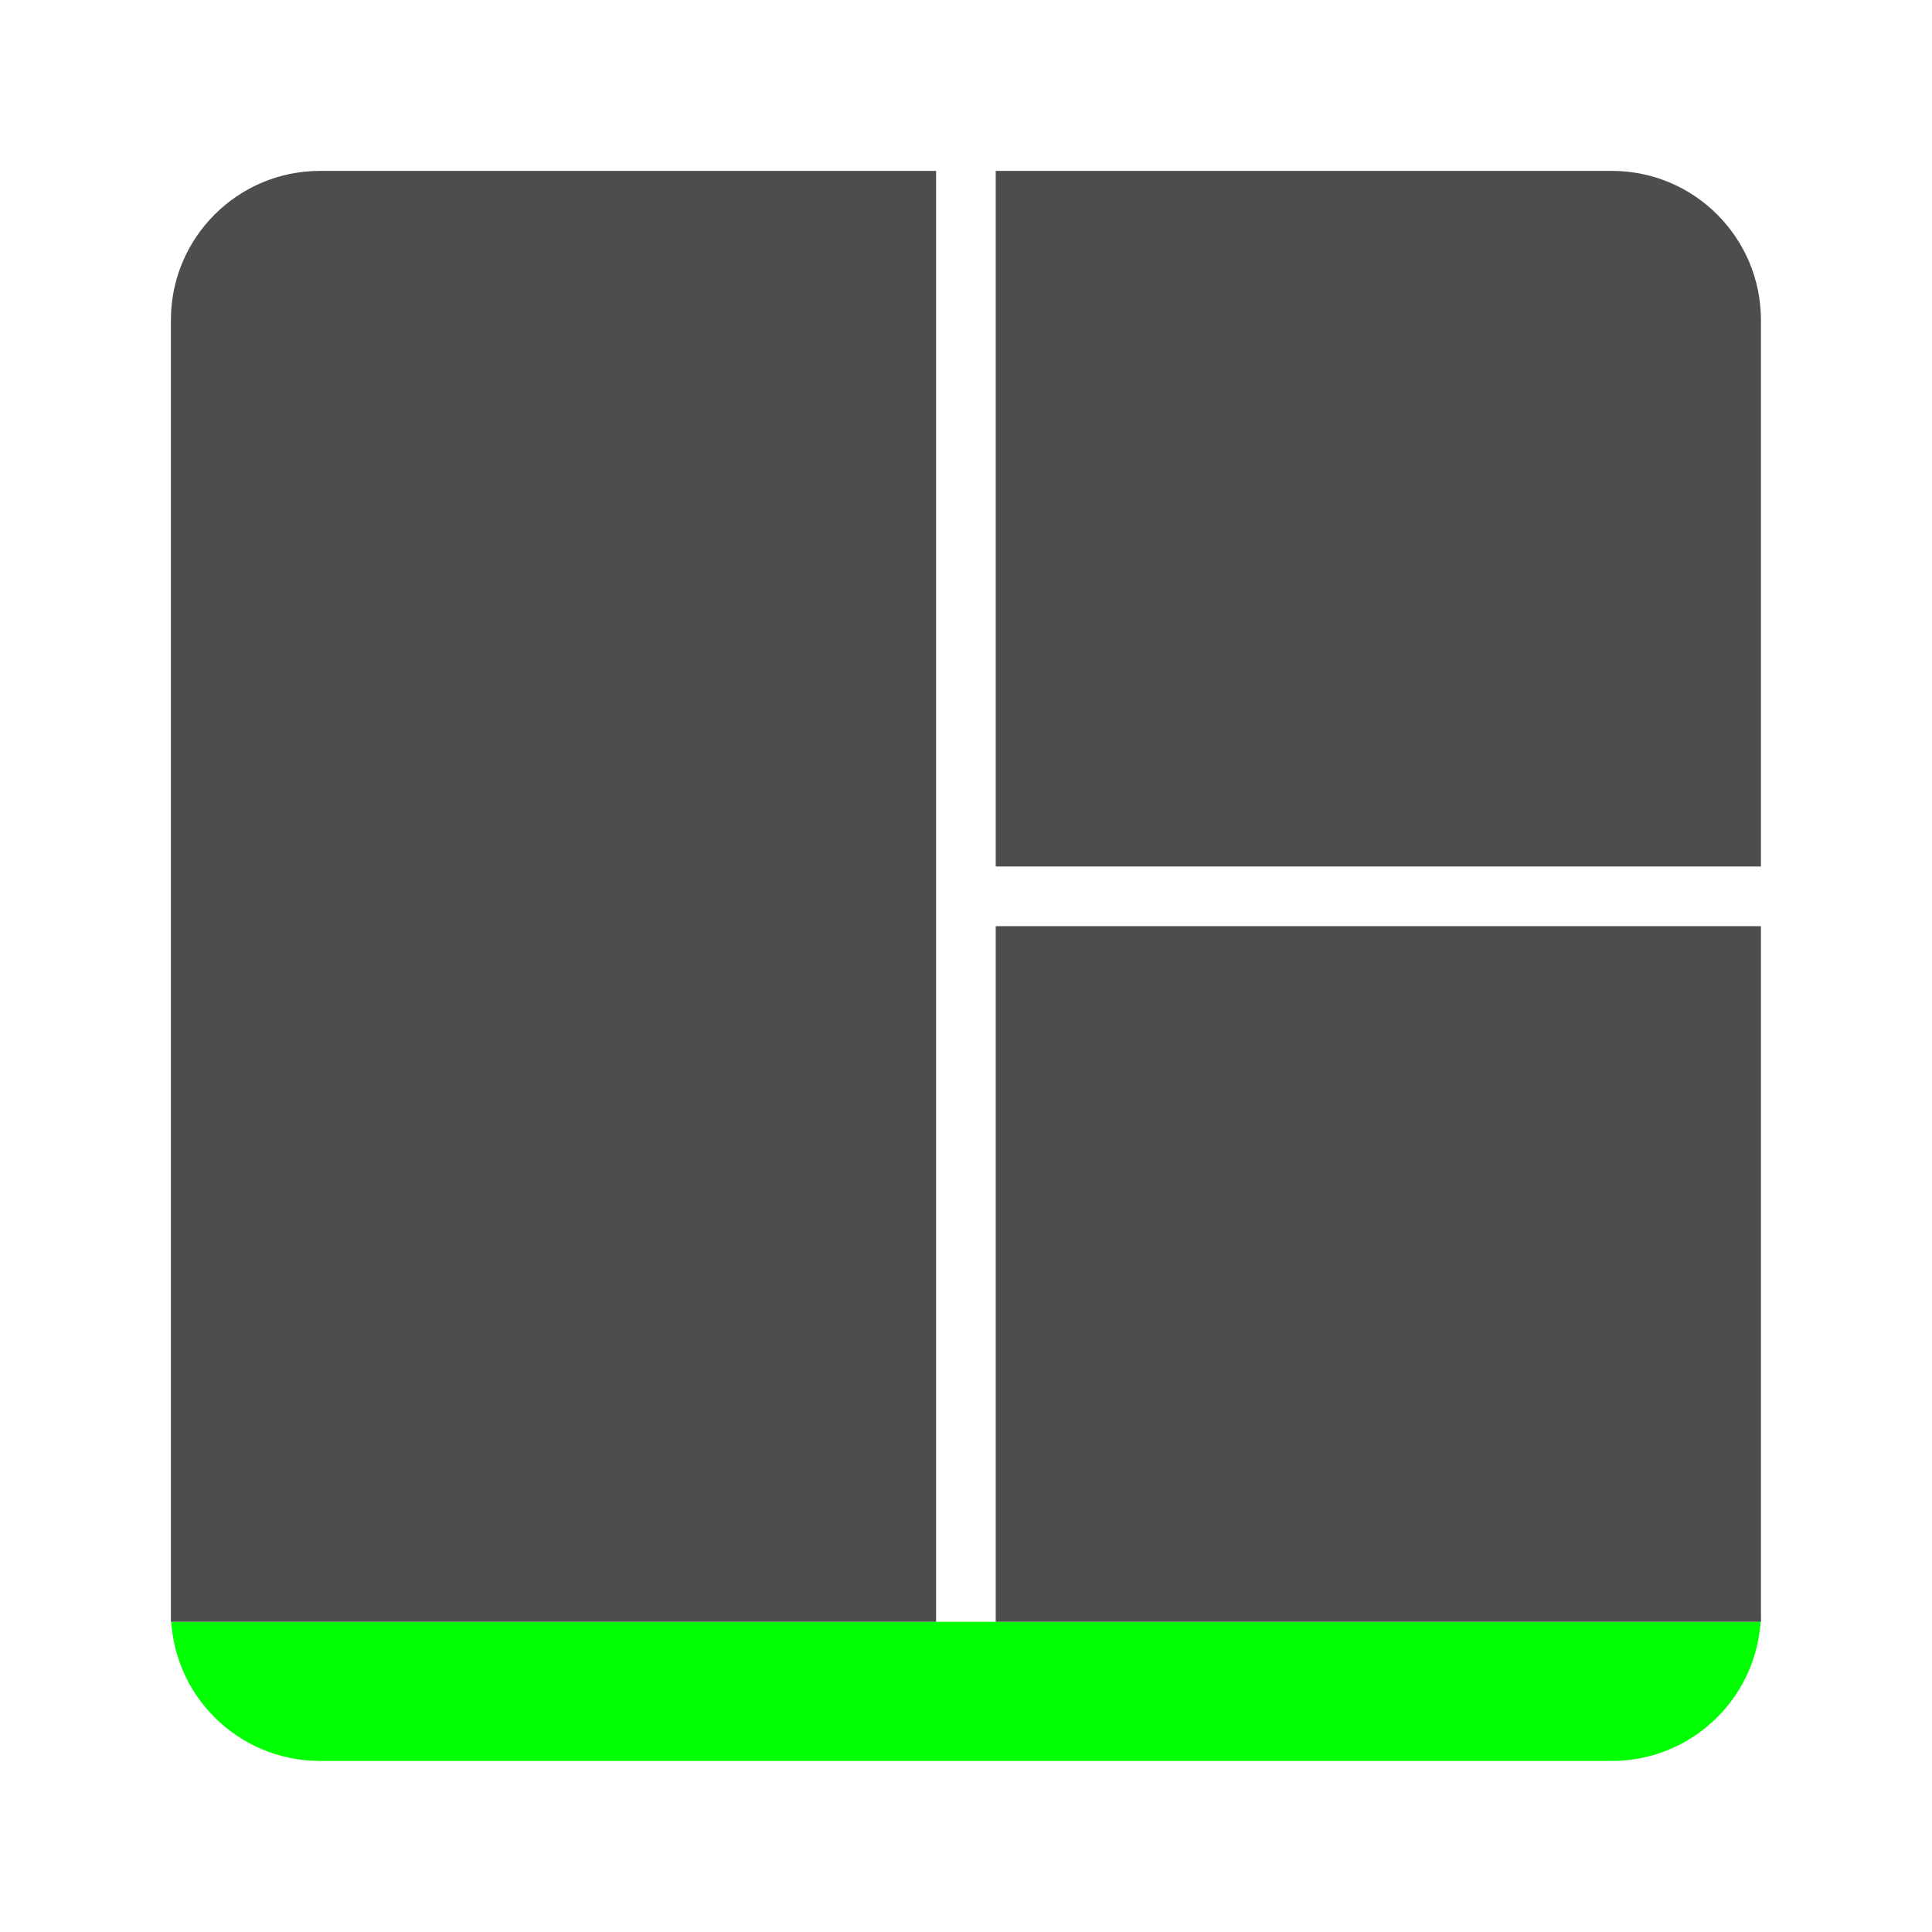 <?xml version="1.0" encoding="UTF-8" standalone="no"?>
<svg
   fill="none"
   height="2500"
   width="2500"
   viewBox="0 0 160 160"
   version="1.1"
   id="svg2"
   sodipodi:docname="tmux.svg"
   inkscape:version="1.3.2 (091e20ef0f, 2023-11-25, custom)"
   xmlns:inkscape="http://www.inkscape.org/namespaces/inkscape"
   xmlns:sodipodi="http://sodipodi.sourceforge.net/DTD/sodipodi-0.dtd"
   xmlns="http://www.w3.org/2000/svg"
   xmlns:svg="http://www.w3.org/2000/svg">
  <defs
     id="defs2" />
  <sodipodi:namedview
     id="namedview2"
     pagecolor="#ffffff"
     bordercolor="#000000"
     borderopacity="0.25"
     inkscape:showpageshadow="2"
     inkscape:pageopacity="0.0"
     inkscape:pagecheckerboard="0"
     inkscape:deskcolor="#d1d1d1"
     inkscape:zoom="0.1724"
     inkscape:cx="1250"
     inkscape:cy="1252.9002"
     inkscape:window-width="1894"
     inkscape:window-height="1054"
     inkscape:window-x="0"
     inkscape:window-y="0"
     inkscape:window-maximized="1"
     inkscape:current-layer="svg2" />
  <g
     clip-rule="evenodd"
     fill-rule="evenodd"
     id="g2"
     transform="matrix(0.823,0,0,0.823,14.153,14.153)">
    <path
       d="m 0,116 h 160 v 28.996 C 160,153.283 153.278,160 145.002,160 H 14.998 C 6.716,160 0,153.293 0,144.996 Z m 0,0 h 160 v 30 H 0 Z"
       fill="#1bb91f"
       id="path1"
       style="fill:#00ff00" />
    <path
       d="M 83,70 V 0 h -6 v 146 h 6 V 76 h 77 V 70 Z M 0,15.007 C 0,6.719 6.722,0 14.998,0 H 145.002 C 153.285,0 160,6.725 160,15.007 V 146 H 0 Z"
       fill="#3c3c3c"
       id="path2"
       style="fill:#4d4d4d" />
  </g>
</svg>
